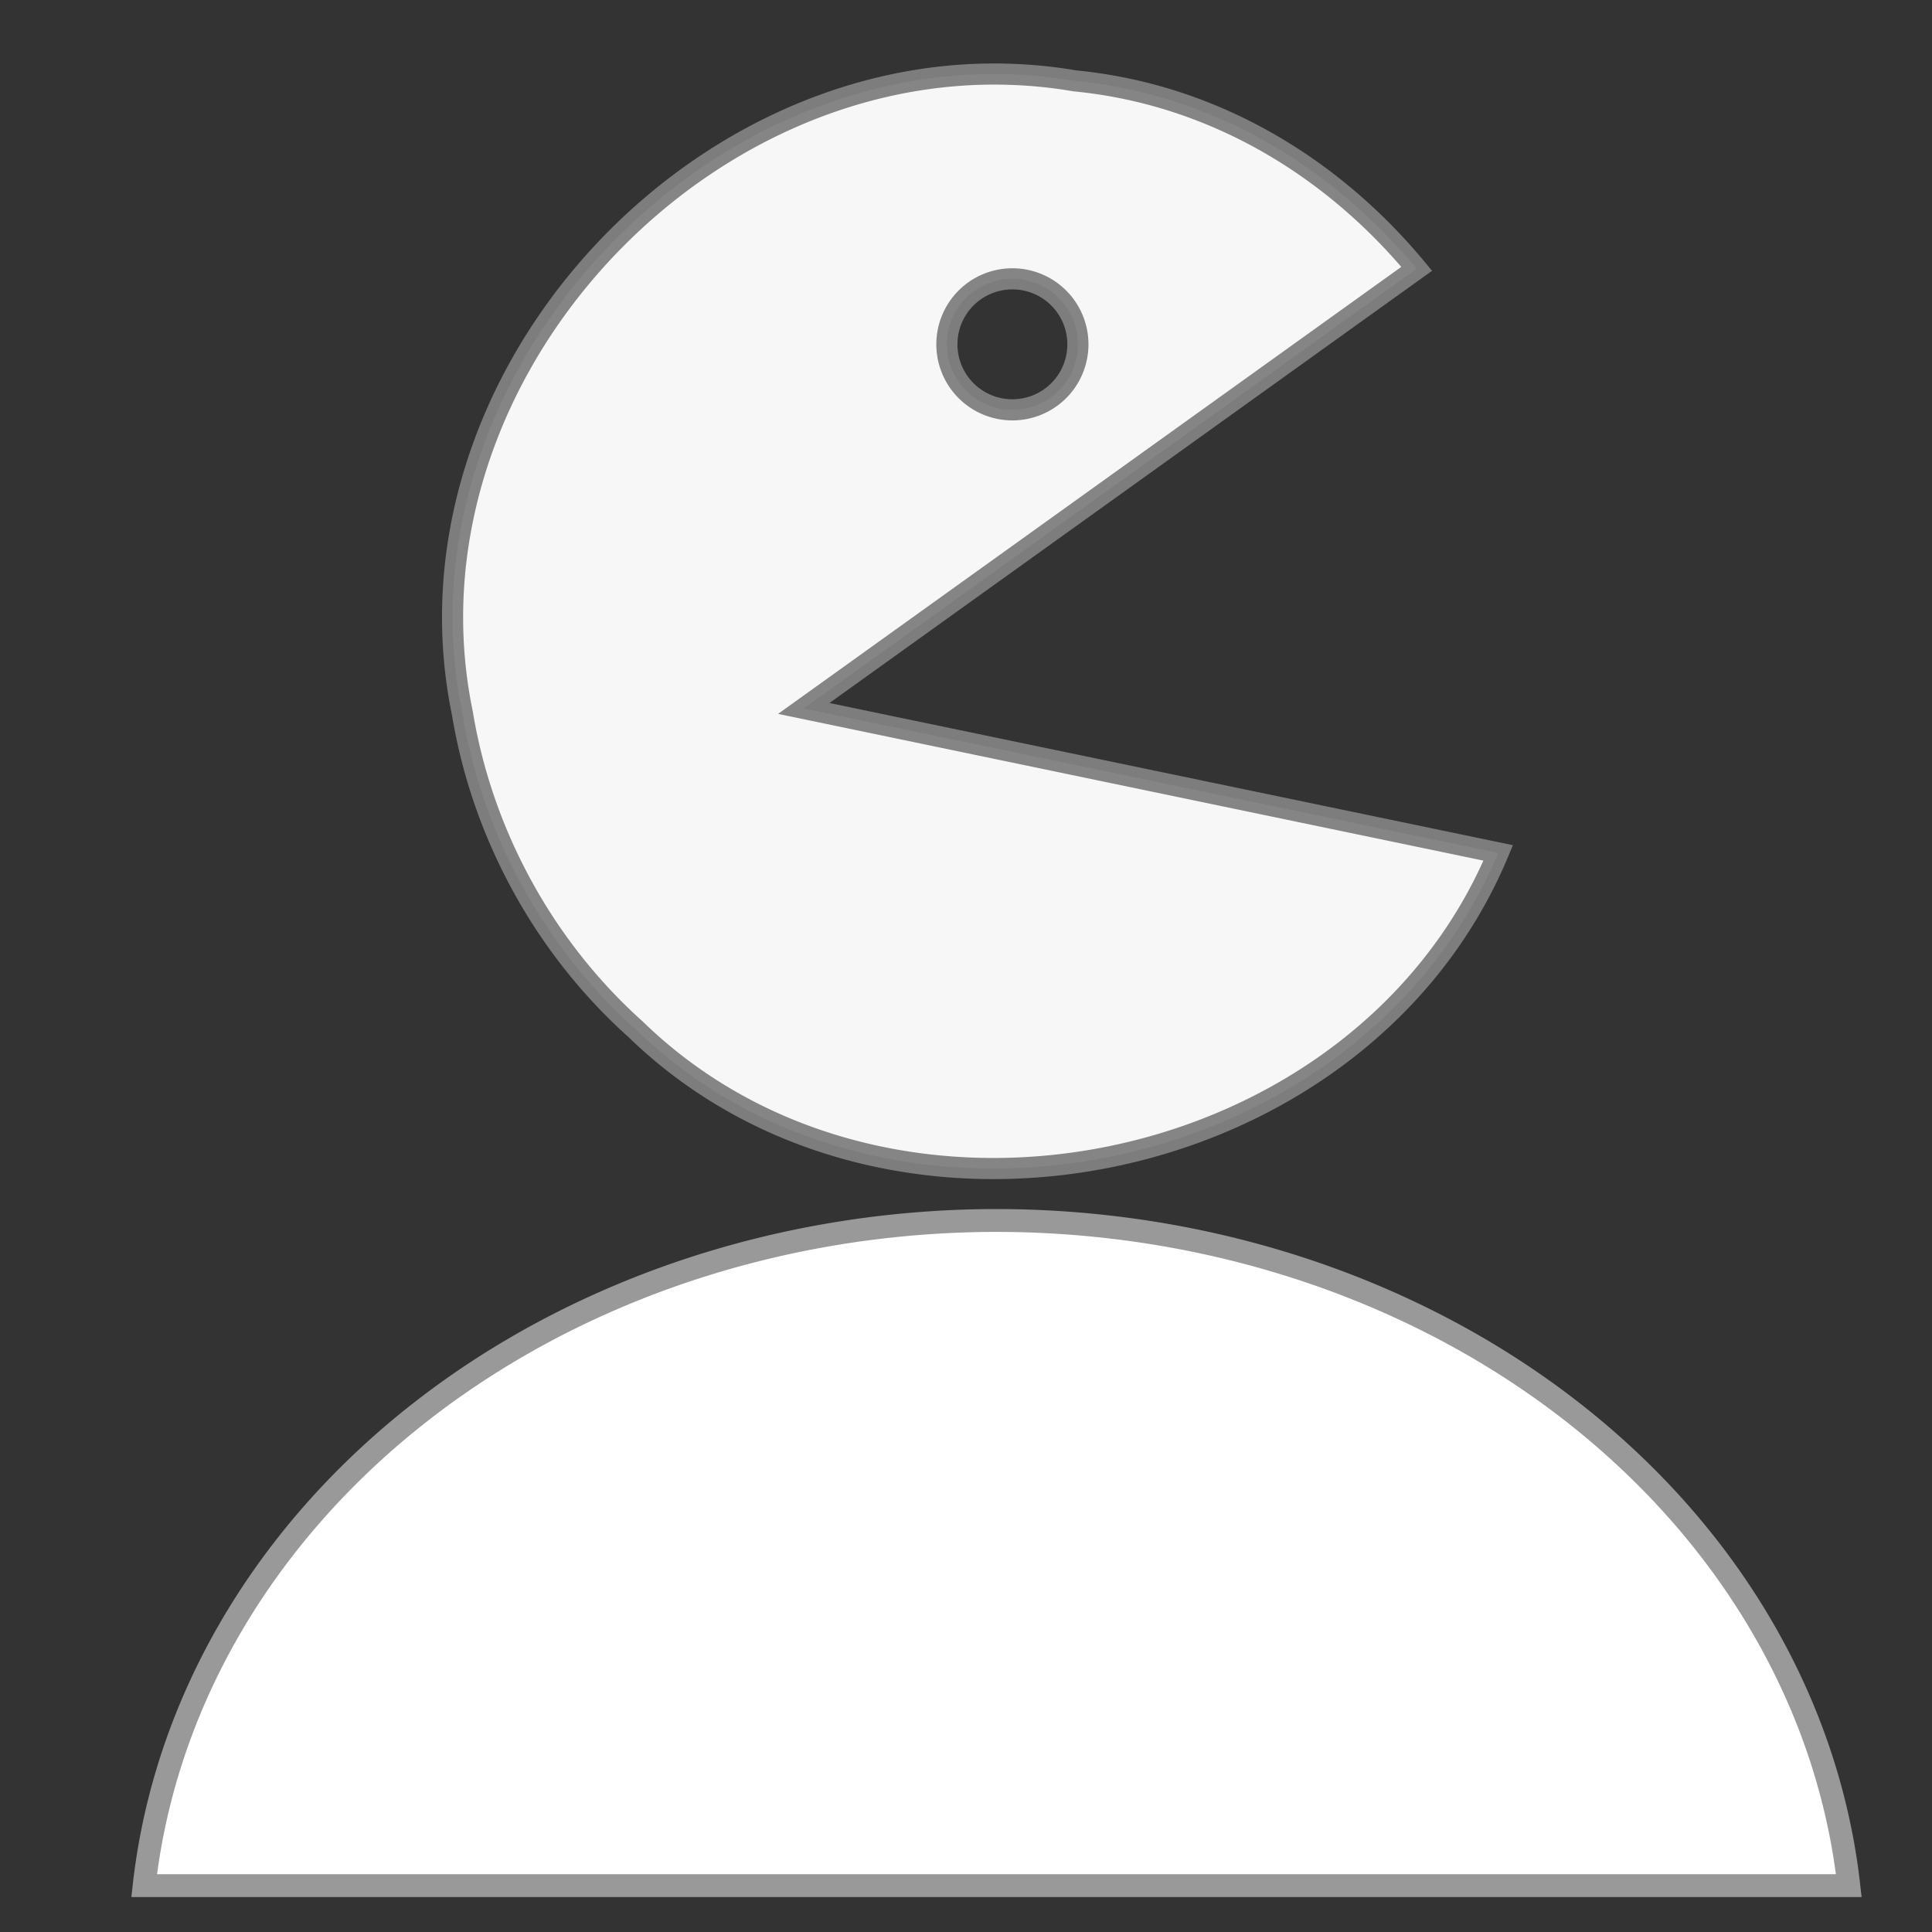 <?xml version="1.0" encoding="UTF-8" standalone="no"?>
<!-- Created with Inkscape (http://www.inkscape.org/) -->

<svg
   xmlns:dc="http://purl.org/dc/elements/1.1/"
   xmlns:cc="http://creativecommons.org/ns#"
   xmlns:rdf="http://www.w3.org/1999/02/22-rdf-syntax-ns#"
   xmlns:svg="http://www.w3.org/2000/svg"
   xmlns="http://www.w3.org/2000/svg"
   xmlns:sodipodi="http://sodipodi.sourceforge.net/DTD/sodipodi-0.dtd"
   xmlns:inkscape="http://www.inkscape.org/namespaces/inkscape"
   width="23"
   height="23"
   viewBox="0 0 6.085 6.085"
   version="1.1"
   id="svg8"
   inkscape:version="0.92.1 r15371"
   sodipodi:docname="login.svg">
  <rect x="0" y="0" width="6.085" height="6.085" fill="#333333" stroke="none"/>
  <defs
     id="defs2" />
  <sodipodi:namedview
     id="base"
     pagecolor="#ffffff"
     bordercolor="#666666"
     borderopacity="1.0"
     inkscape:pageopacity="0.0"
     inkscape:pageshadow="2"
     inkscape:zoom="24.434783"
     inkscape:cx="11.5"
     inkscape:cy="11.5"
     inkscape:document-units="mm"
     inkscape:current-layer="layer1"
     showgrid="false"
     inkscape:window-width="1304"
     inkscape:window-height="745"
     inkscape:window-x="54"
     inkscape:window-y="-8"
     inkscape:window-maximized="1"
     units="px" />
  <g
     inkscape:label="Camada 1"
     inkscape:groupmode="layer"
     id="layer1"
     transform="translate(0,-290.915)">
    <path
       style="fill:#ffffff;stroke:#999999;stroke-width:0.072;stroke-miterlimit:4;stroke-dasharray:none"
       d="m 3.14,294.759 a 2.699,2.318 0 0 0 -2.686,2.095 H 5.823 a 2.699,2.318 0 0 0 -2.684,-2.095 z"
       id="path3732"
       inkscape:connector-curvature="0" />
    <path
       style="opacity:0.96;fill:#ffffff;stroke:#808080;stroke-width:0.251;stroke-miterlimit:4;stroke-dasharray:none"
       d="M 11.998 0.883 C 8.142 0.758 4.694 4.607 5.496 8.48 C 5.733 9.916 6.469 11.261 7.553 12.232 C 10.576 15.173 16.18 14.028 17.807 10.137 L 9.553 8.42 L 16.838 3.195 C 15.832 1.98 14.413 1.119 12.773 0.961 C 12.514 0.916 12.255 0.891 11.998 0.883 z M 12.031 3.314 A 0.778 0.778 0 0 1 12.811 4.092 A 0.778 0.778 0 0 1 12.031 4.871 A 0.778 0.778 0 0 1 11.254 4.092 A 0.778 0.778 0 0 1 12.031 3.314 z "
       transform="matrix(0.265,0,0,0.265,0,290.915)"
       id="path3691" />
  </g>
</svg>
